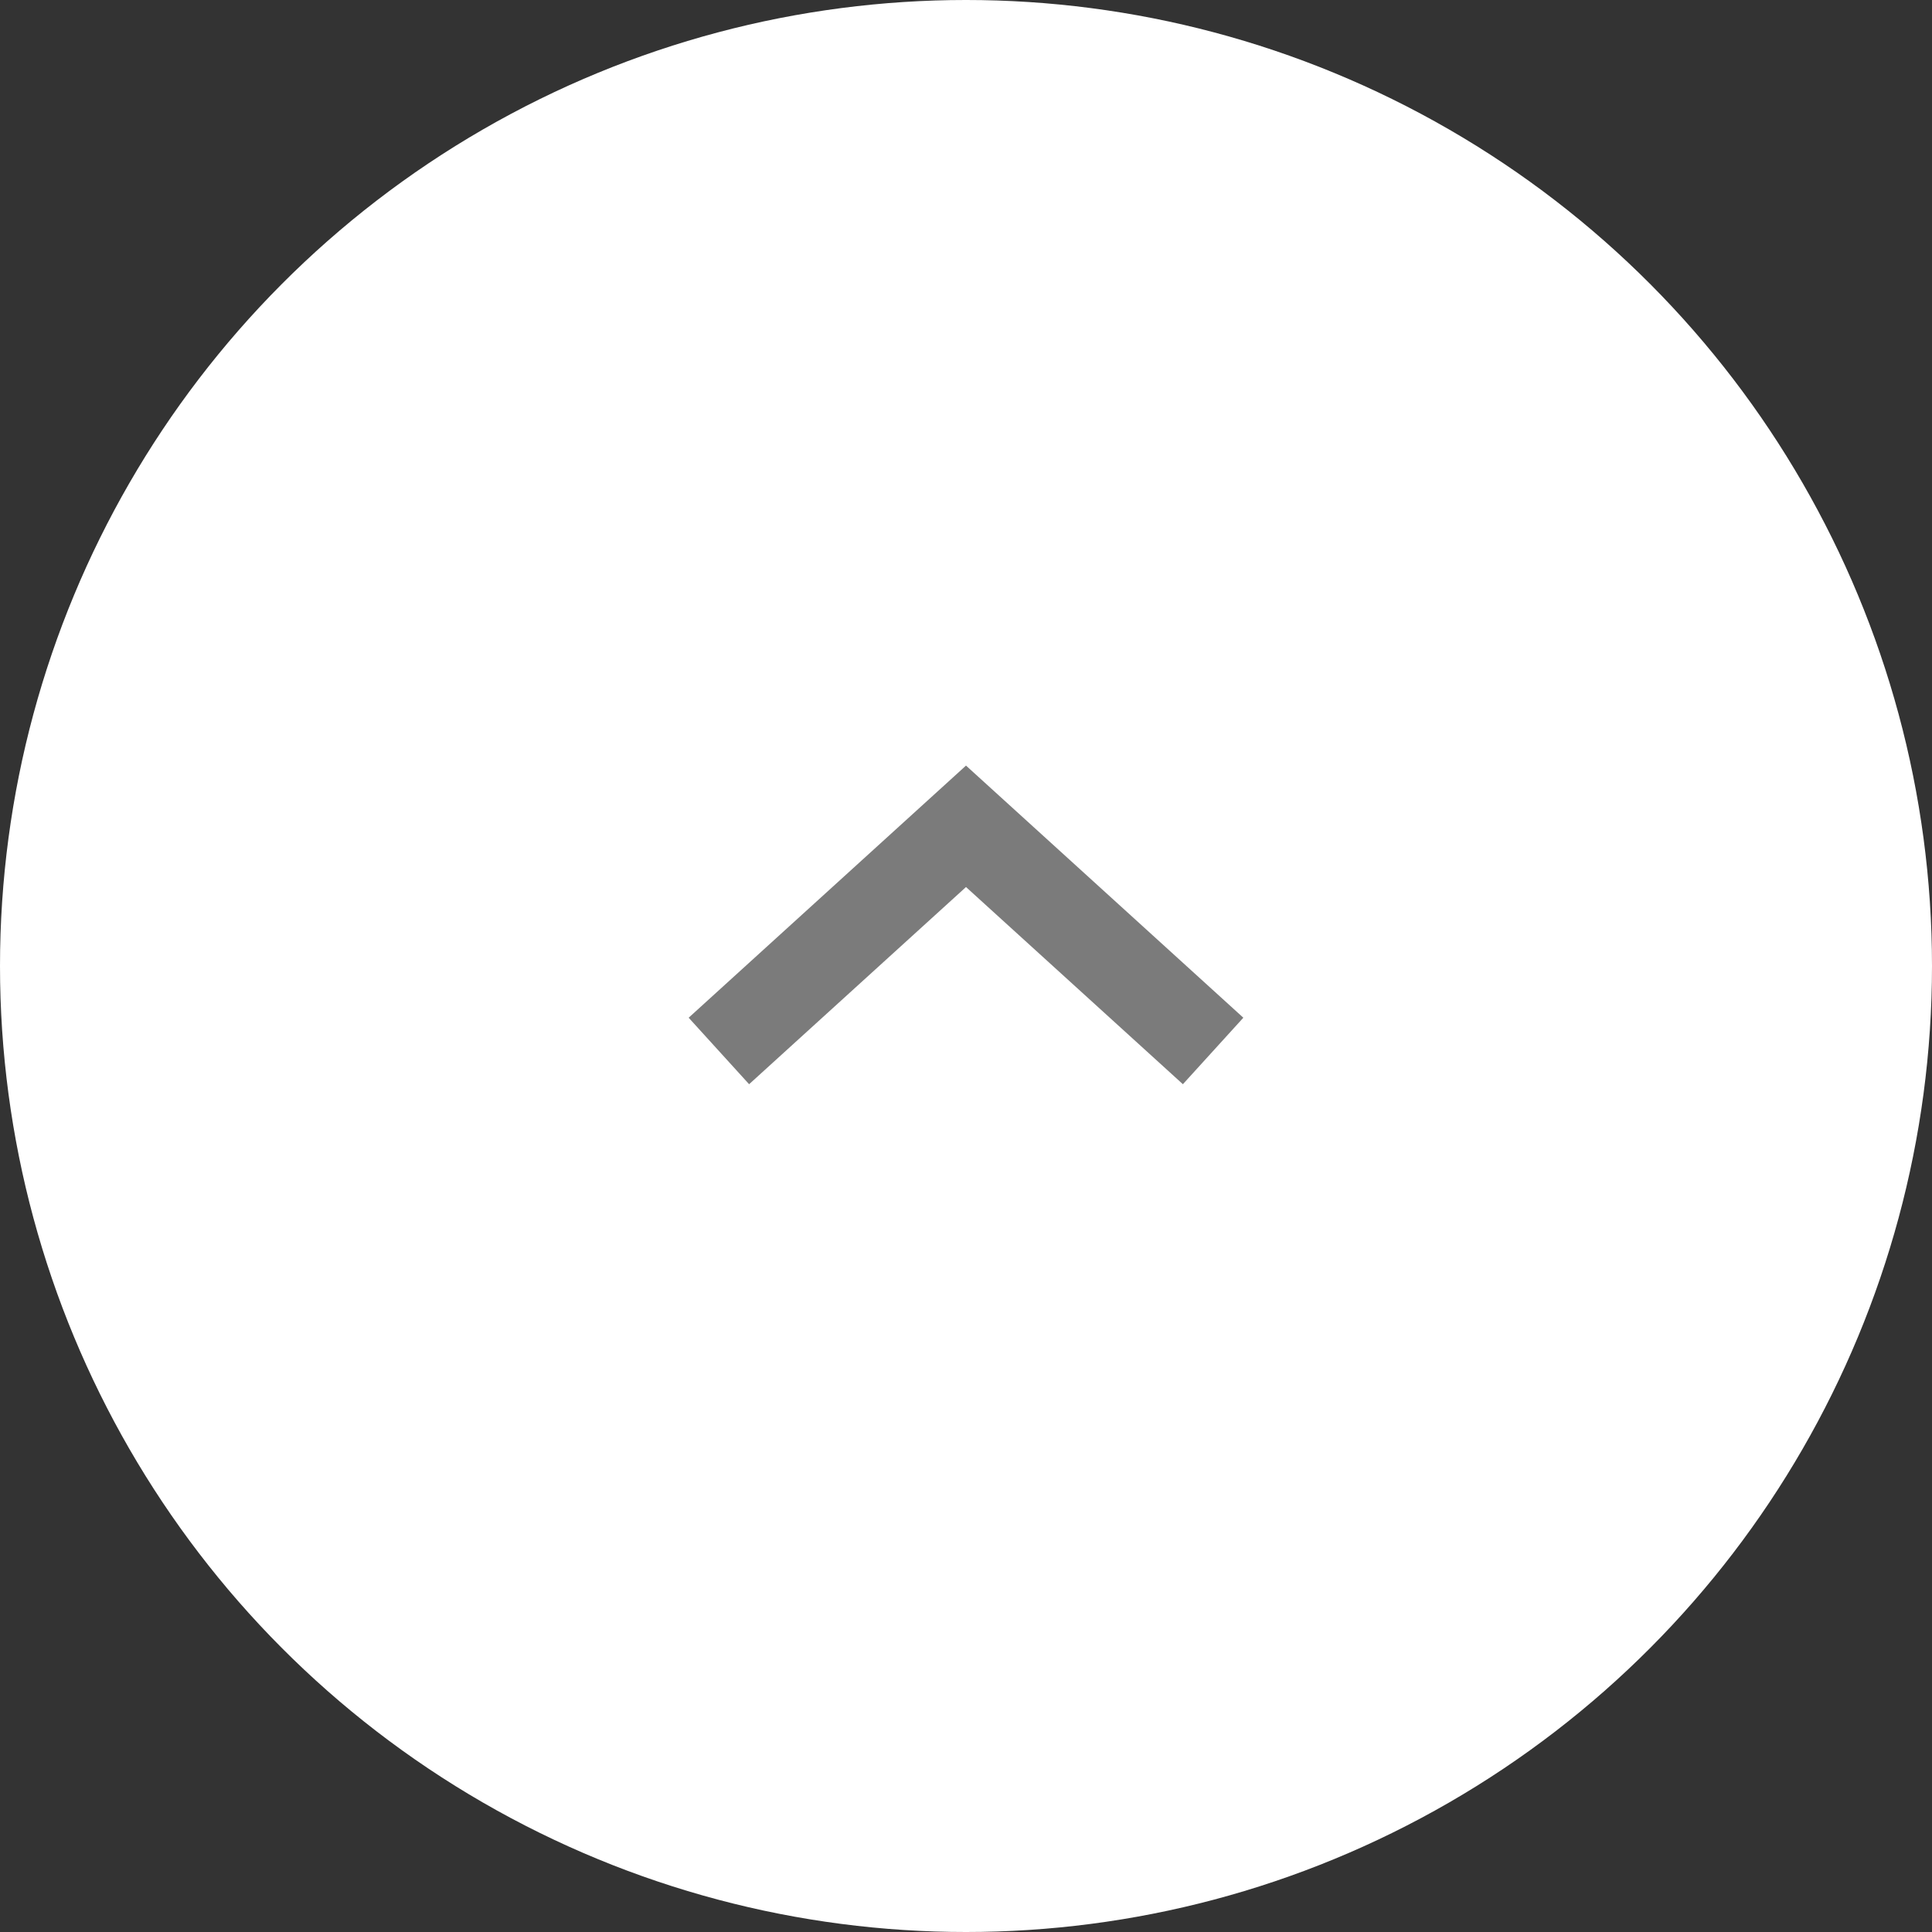 <svg width="43" height="43" viewBox="0 0 43 43" fill="none" xmlns="http://www.w3.org/2000/svg">
<rect x="0" y="0" width="43" height="43" fill="#333333" stroke="none"/>
<circle r="21.5" transform="matrix(1 0 0 -1 21.5 21.5)" fill="white"/>
<path d="M16 23.391L21.5 18.391L27 23.391" stroke="#7B7B7B" stroke-width="2"/>
</svg>
